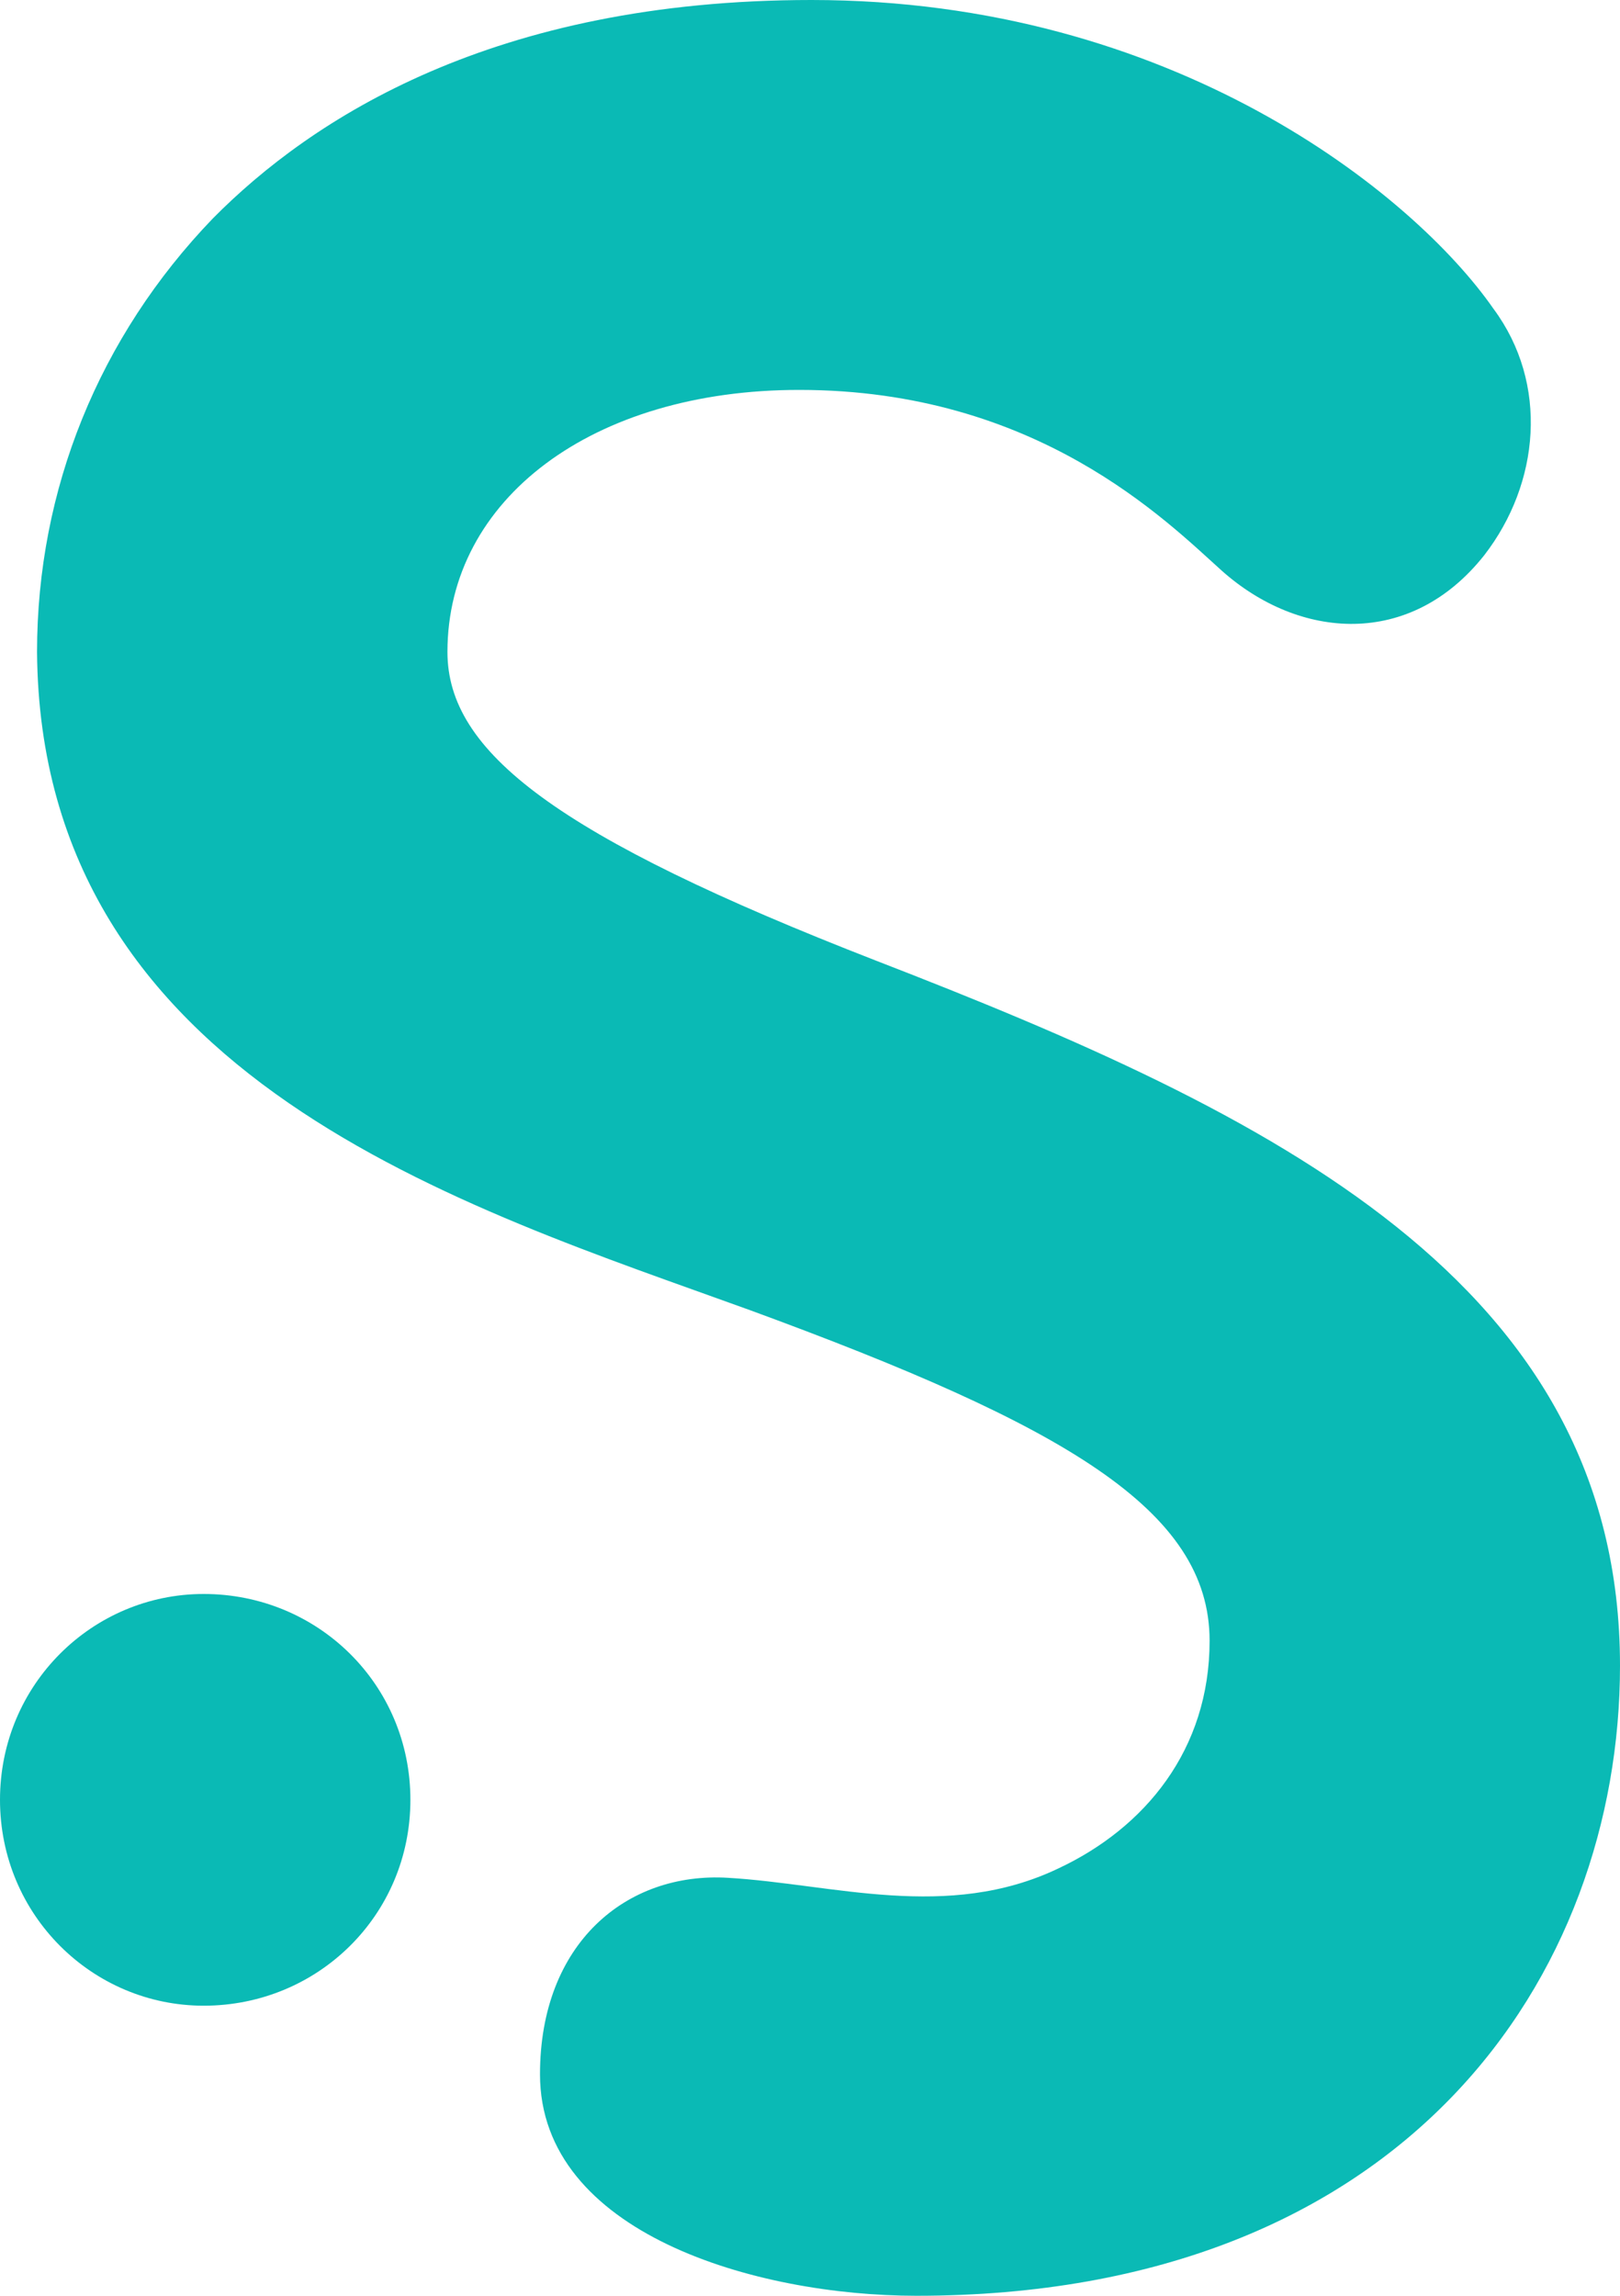 <svg width="60" height="85" viewBox="0 0 60 85" fill="none" xmlns="http://www.w3.org/2000/svg">
<path d="M15.2 66.637C15.2 70.91 11.772 74.26 7.544 74.26C3.428 74.26 0 70.91 0 66.637C0 62.364 3.428 59.016 7.544 59.016C11.772 59.016 15.2 62.364 15.2 66.637Z" fill="#0ABAB5"/>
<path d="M33.944 85C28 85 20 82.69 20 76.801C20 71.95 23.2 69.293 26.972 69.525C30.858 69.755 35.086 71.142 39.2 69.177C42.4 67.677 44.8 64.789 44.8 60.748C44.8 55.897 39.429 52.779 27.772 48.506C17.257 44.695 1.486 39.96 1.372 24.138C1.372 18.133 3.658 12.474 7.886 8.085C11.544 4.389 18.286 0 30.058 0C43.428 0 52.343 7.161 55.315 11.434C57.371 14.206 57.029 17.901 54.972 20.557C52.228 24.022 48.115 23.676 45.257 21.135C43.2 19.287 38.4 14.436 29.601 14.436C21.943 14.436 16.572 18.479 16.572 24.138C16.572 27.833 20.573 30.951 32.457 35.572C47.086 41.231 60 47.466 60 61.672C60 73.104 52.114 85 33.944 85Z" fill="#0ABAB5"/>
</svg>
